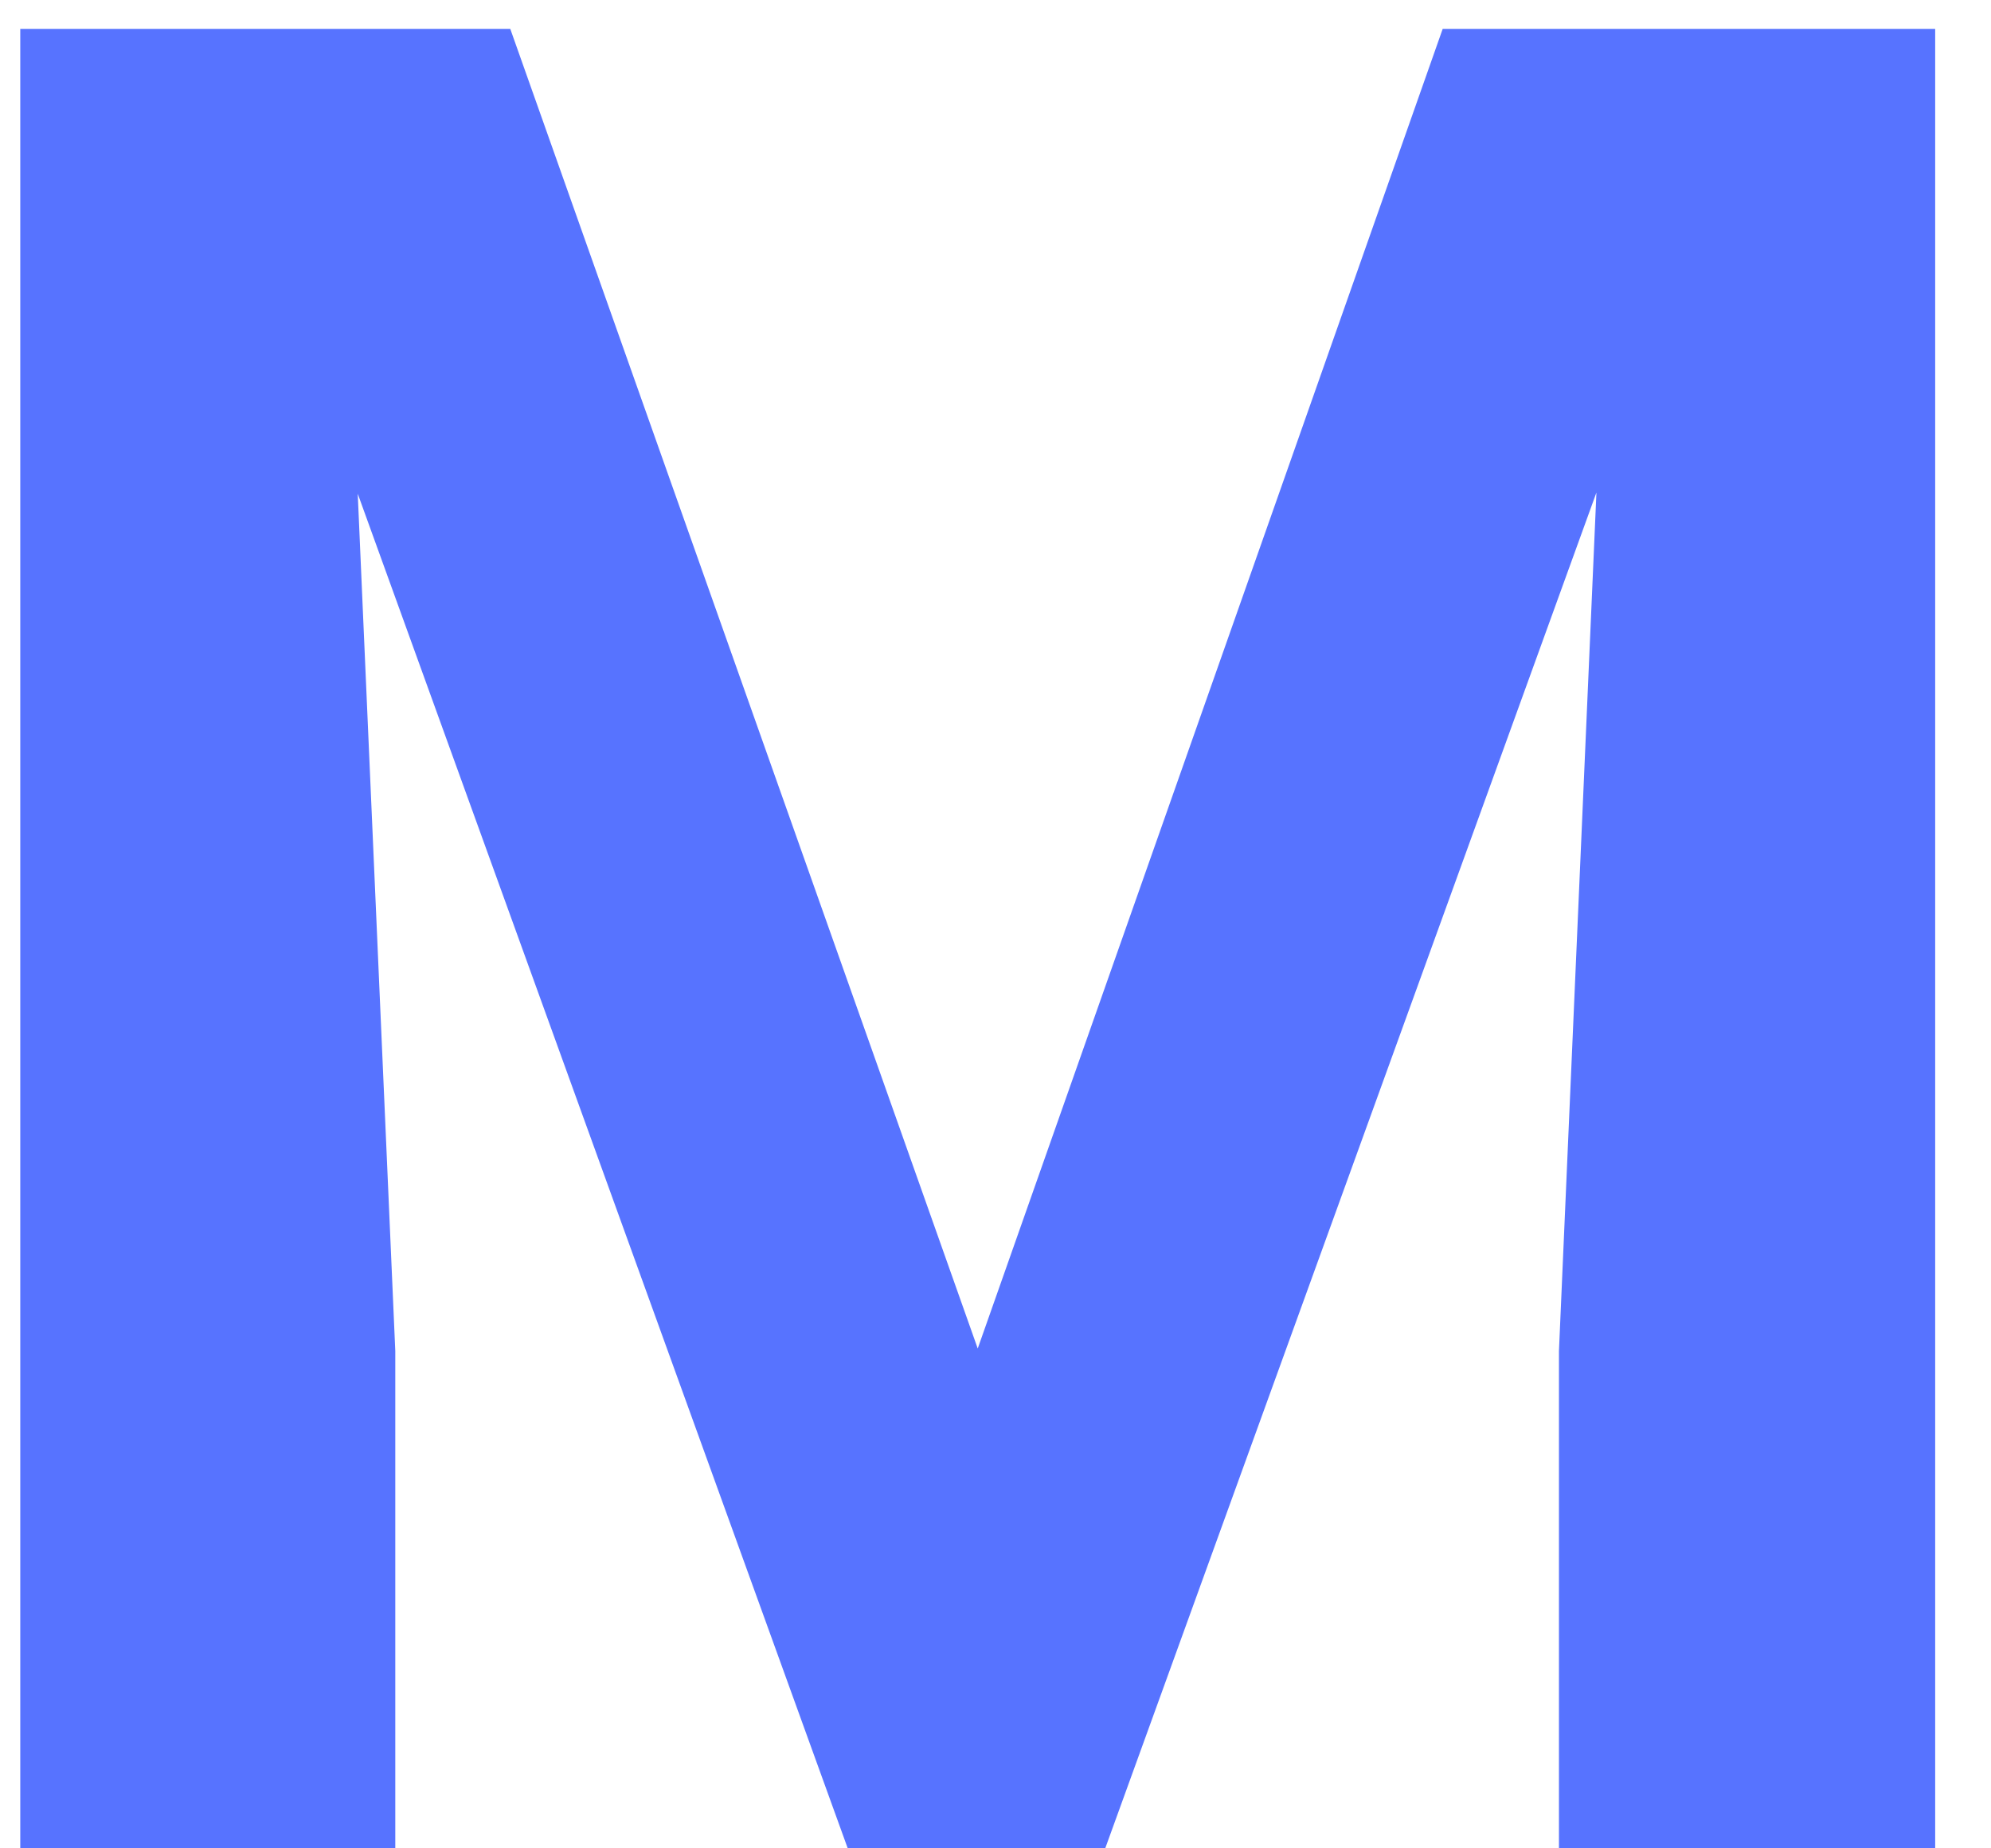<svg width="28" height="26" viewBox="0 0 28 26" fill="none" xmlns="http://www.w3.org/2000/svg">
<path d="M7.176 0.406L13.75 18.969L20.289 0.406H27.215V26H21.924V19.004L22.451 6.928L15.543 26H11.922L5.031 6.945L5.559 19.004V26H0.285V0.406H7.176Z" fill="#5773FF"/>
</svg>
